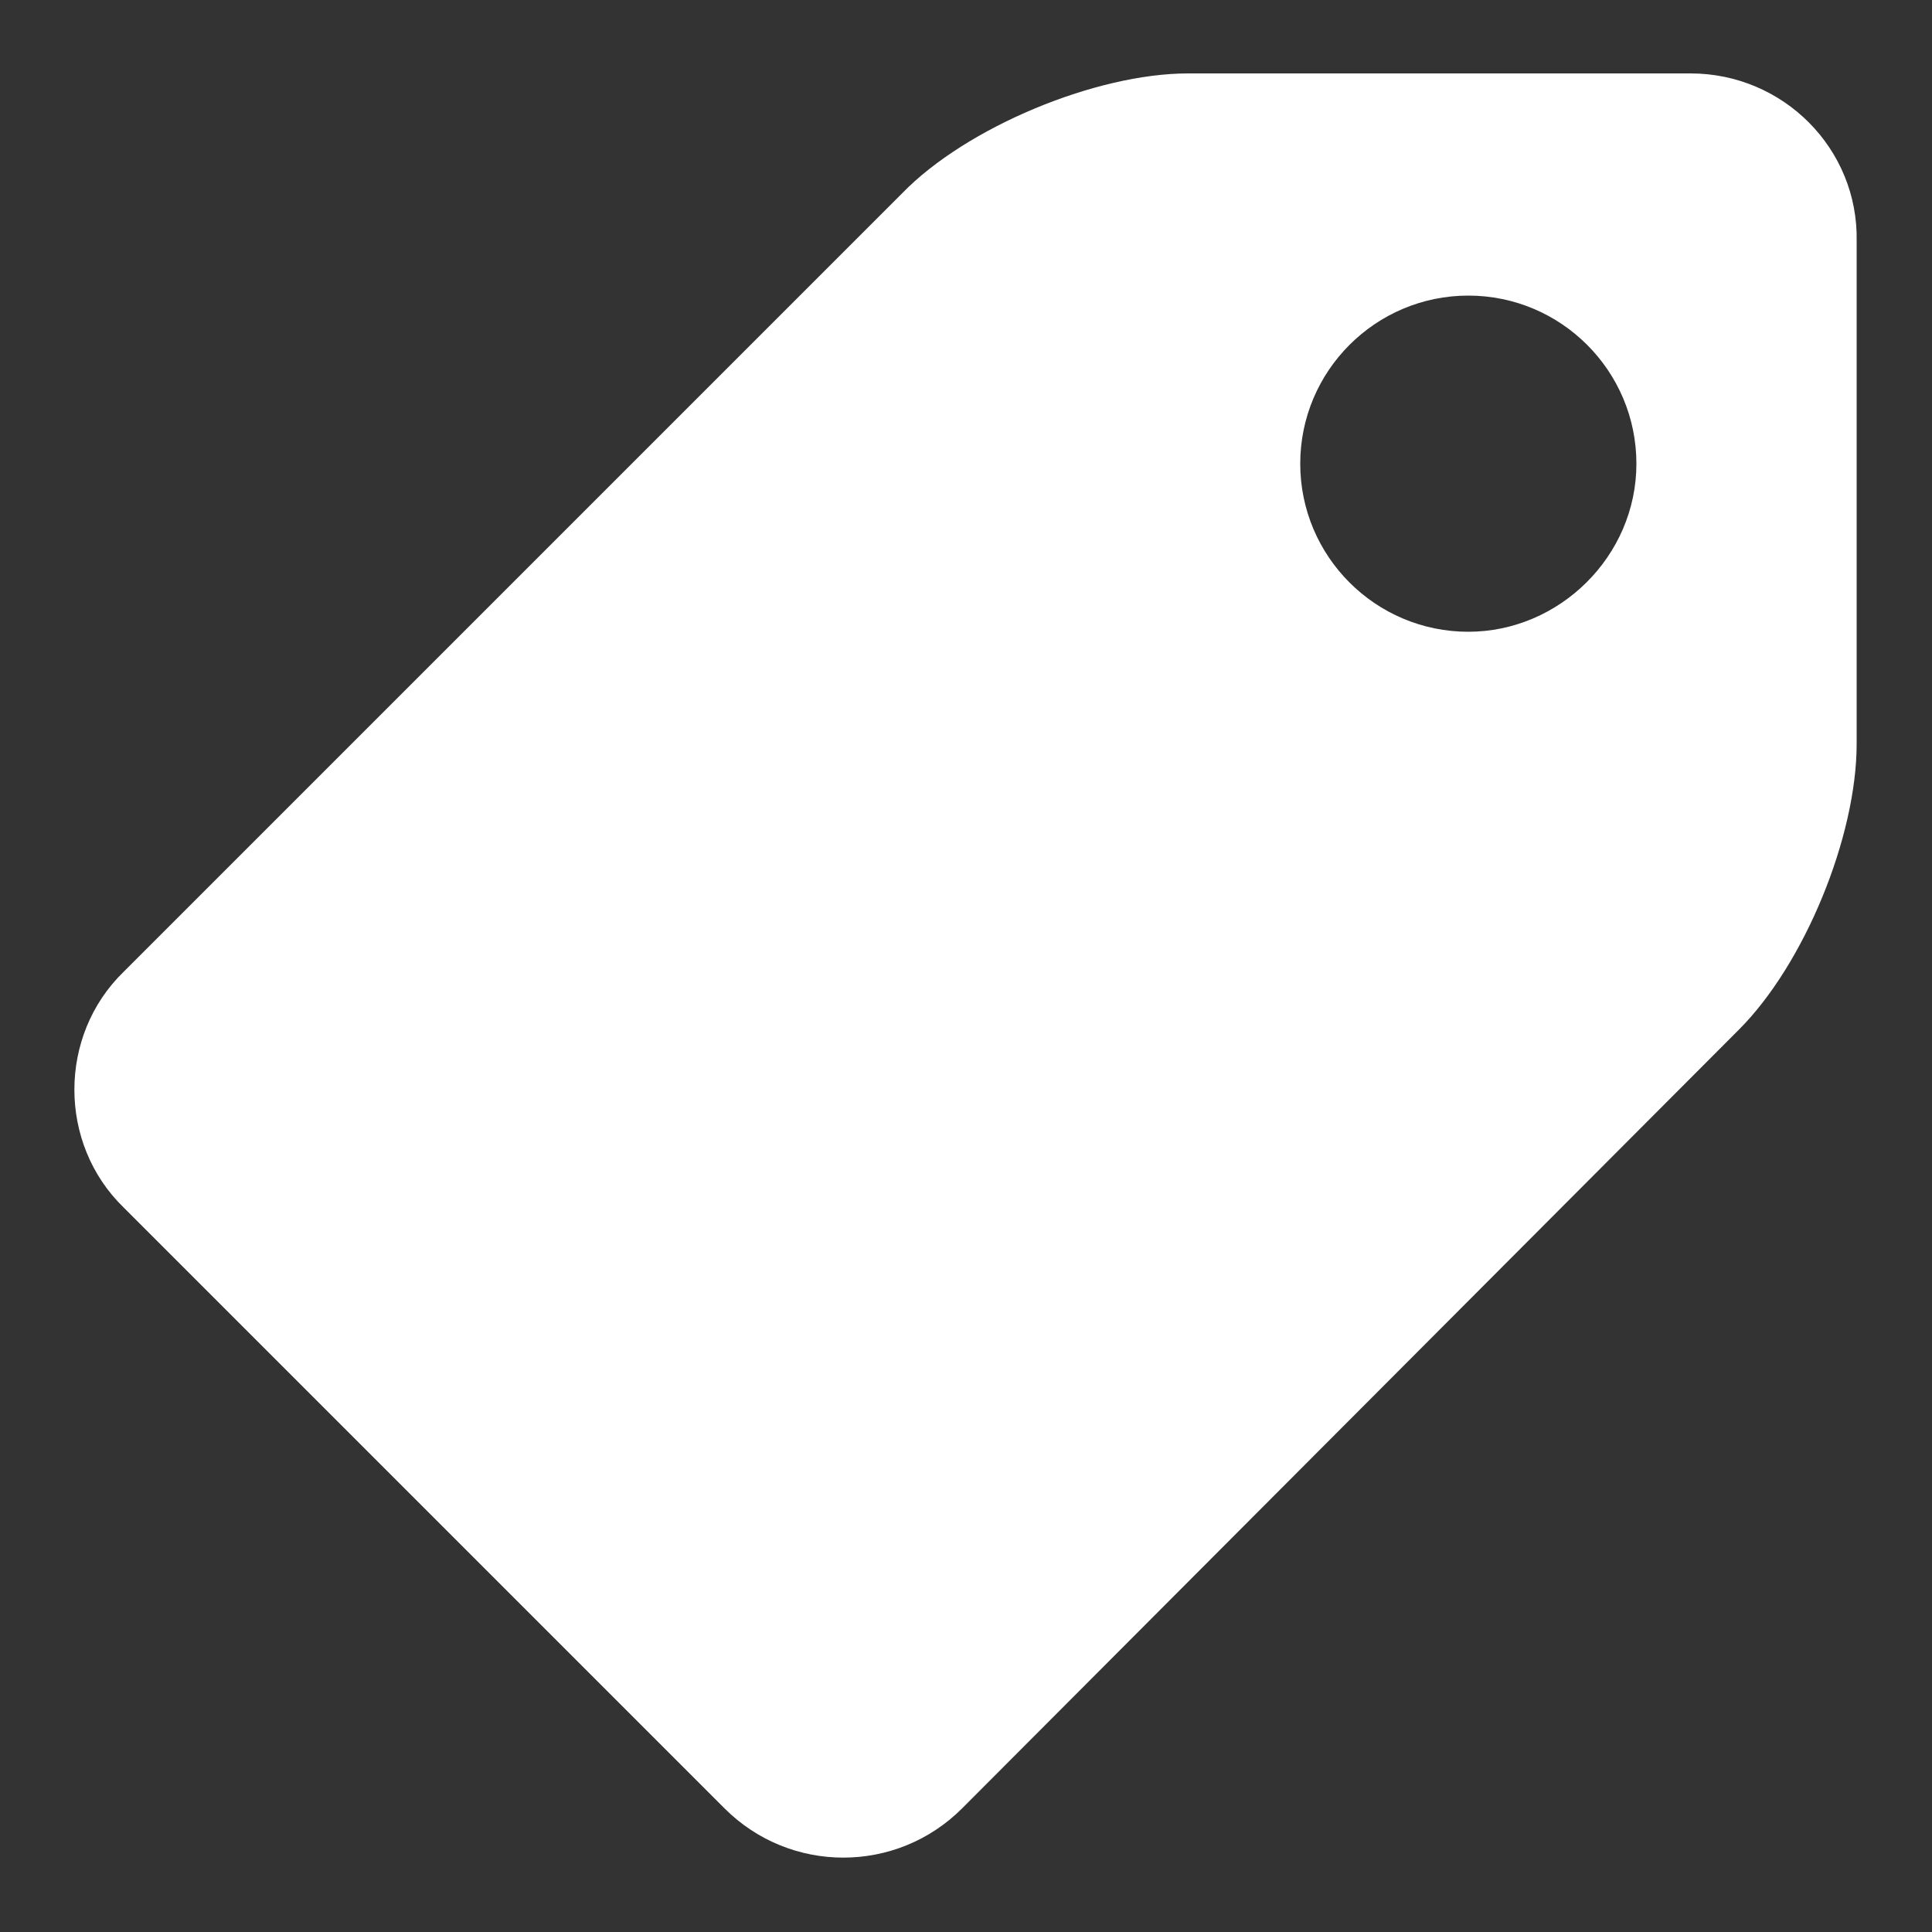 <?xml version="1.0" encoding="utf-8"?><svg xmlns="http://www.w3.org/2000/svg" viewBox="0 0 100 100" width="100" height="100"><rect x="0" y="0" width="100" height="100" fill="#333333" stroke="none"/><path fill="#FFF" d="M87.5 3.8h-26C56.7 3.8 50 6.6 46.7 10L6.4 50.3C3 53.6 3 59.2 6.4 62.5l31.1 31.1c3.4 3.4 8.9 3.4 12.3 0L90 53.3c3.4-3.4 6.1-10 6.1-14.8v-26c.1-4.8-3.8-8.7-8.6-8.7zM76 32.7c-4.8 0-8.7-3.9-8.7-8.7s3.9-8.7 8.7-8.7 8.7 3.9 8.7 8.7-4 8.7-8.7 8.7z"/></svg>